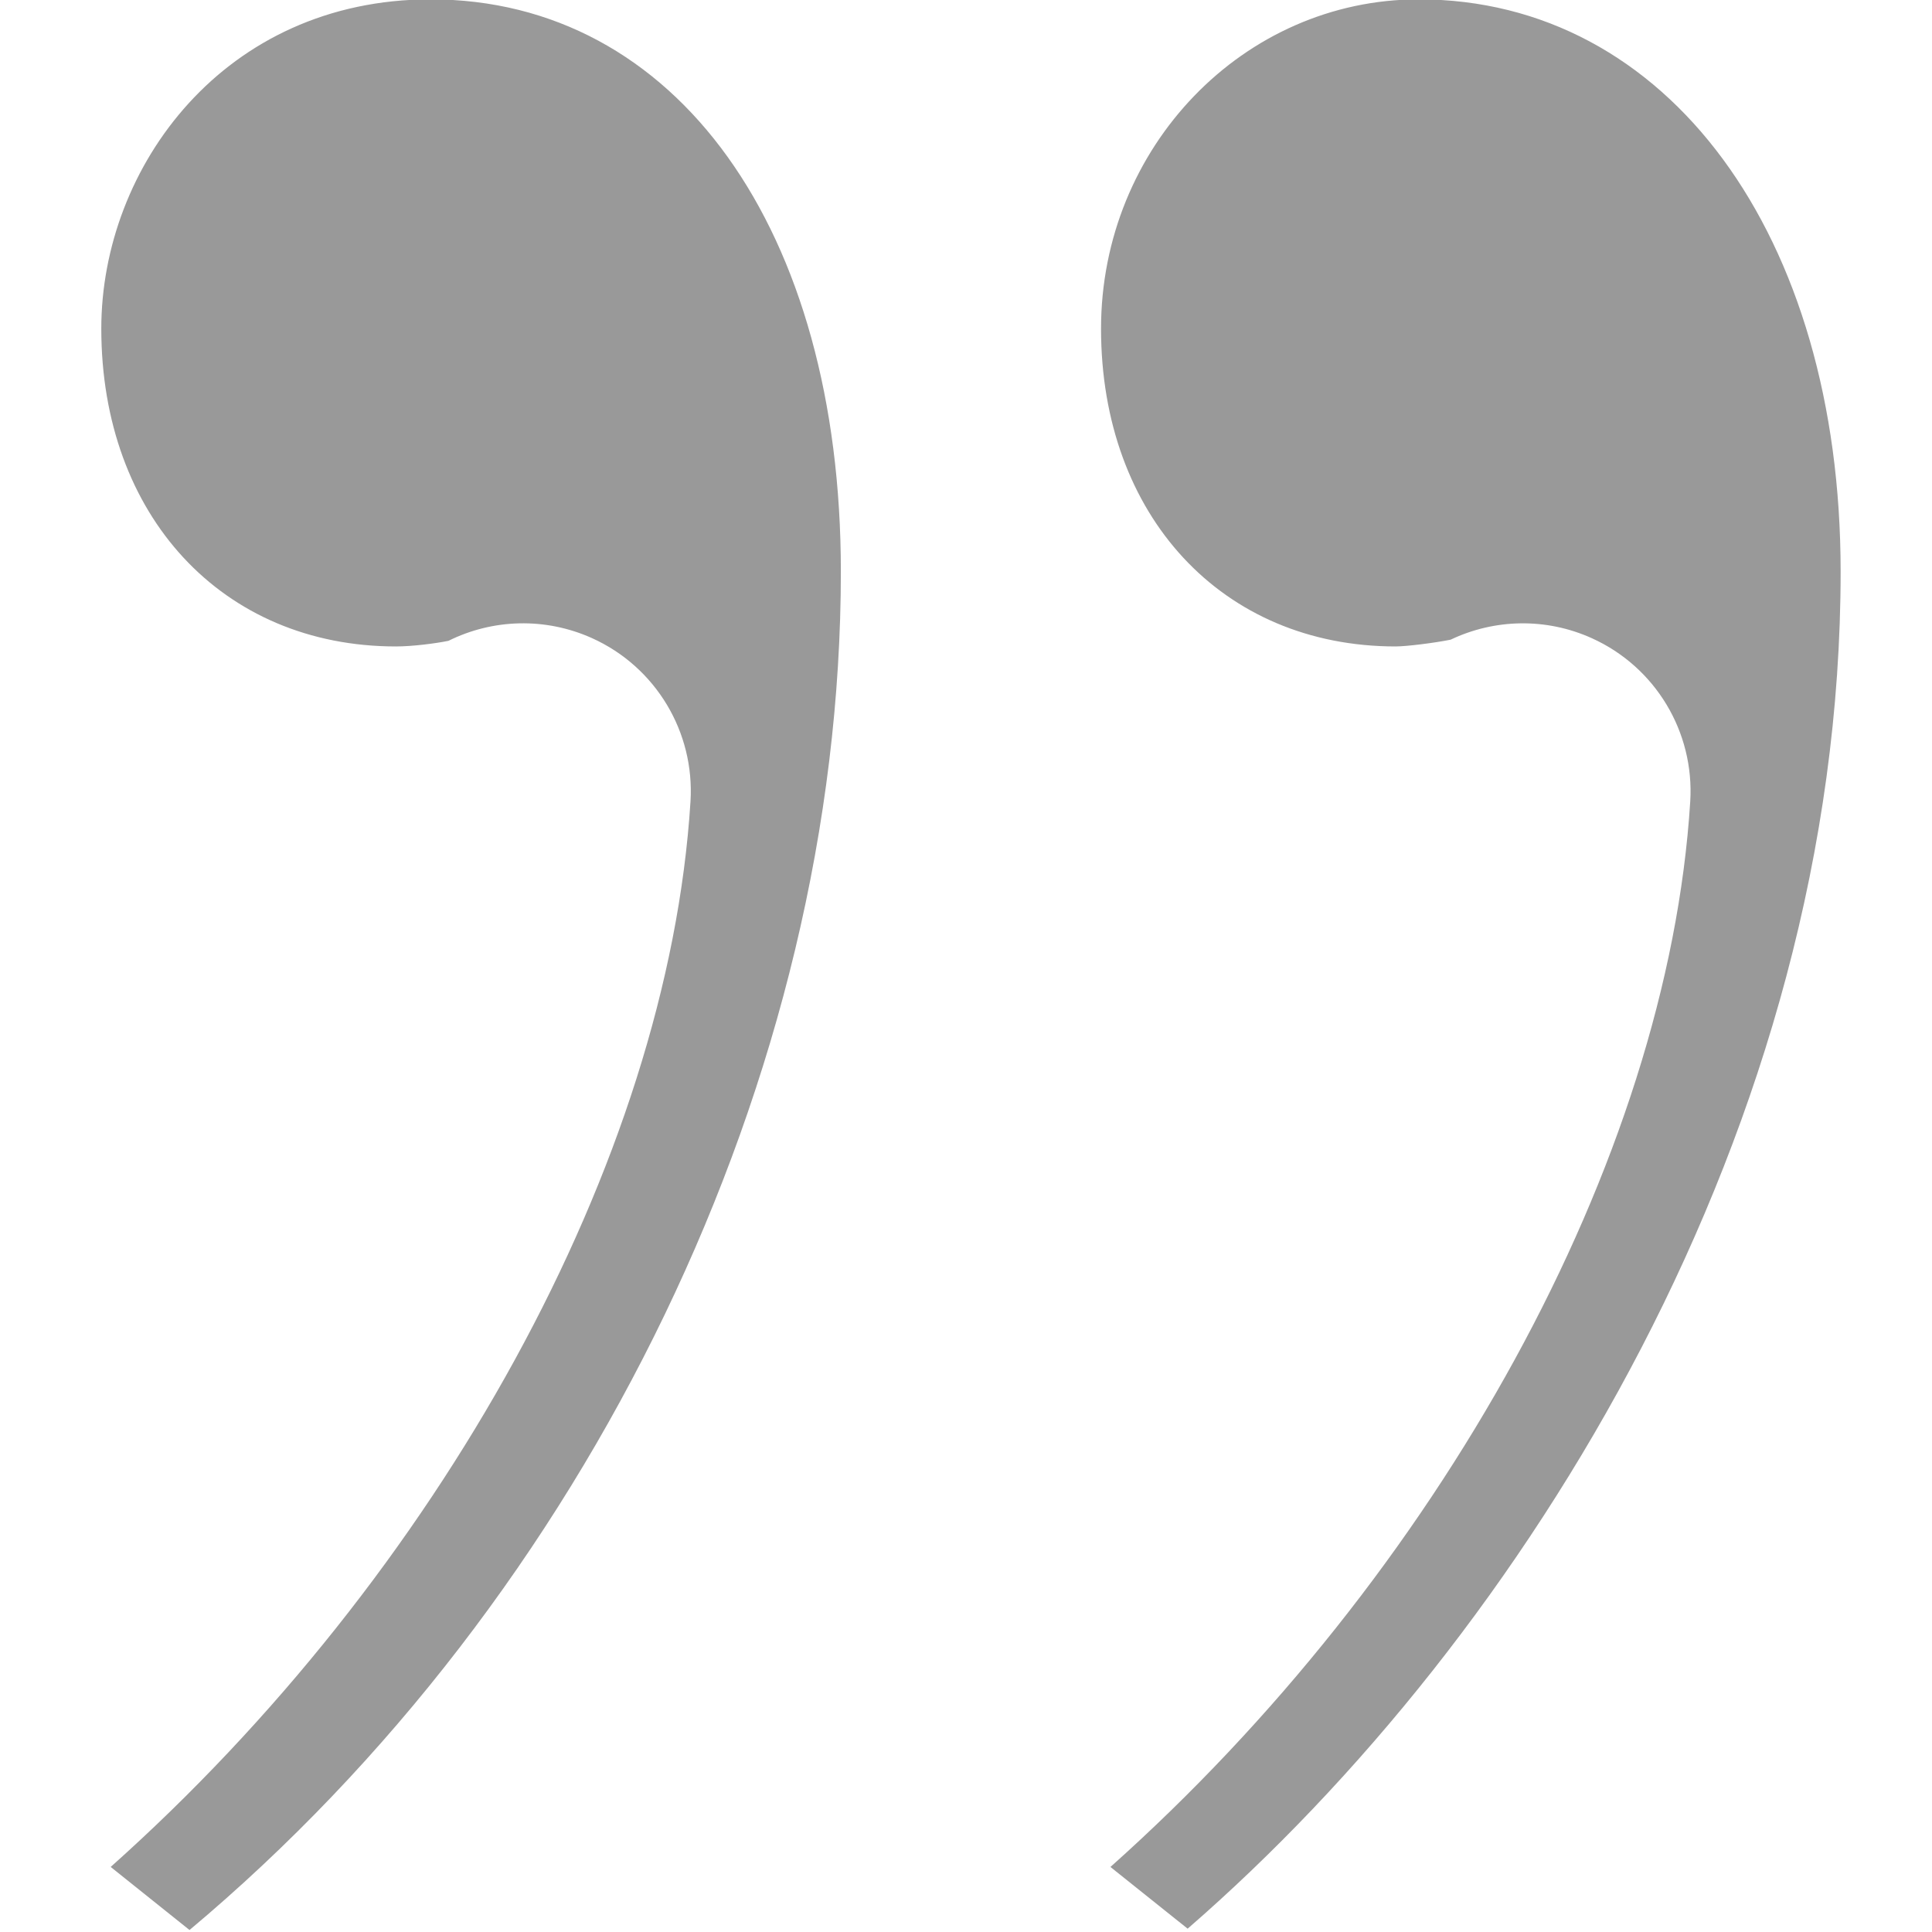<?xml version="1.0" encoding="utf-8"?>
<!-- Generator: Adobe Illustrator 16.2.1, SVG Export Plug-In . SVG Version: 6.00 Build 0)  -->
<!DOCTYPE svg PUBLIC "-//W3C//DTD SVG 1.1//EN" "http://www.w3.org/Graphics/SVG/1.1/DTD/svg11.dtd">
<svg version="1.1" id="Layer_1" xmlns="http://www.w3.org/2000/svg" xmlns:xlink="http://www.w3.org/1999/xlink" x="0px" y="0px"
	 width="57.6px" height="57.6px" viewBox="0 0 57.6 57.6" enable-background="new 0 0 57.6 57.6" xml:space="preserve">
<g>
	<g>
		<path fill="#999999" d="M5.65,57.541c11.896-9.968,19.419-25.477,19.419-40.504c0-10.202-4.915-17.056-12.231-17.056
			c-6.146,0-9.818,4.992-9.818,9.818c0,5.578,3.612,9.474,8.785,9.474c0.482,0,1.167-0.087,1.564-0.167
			c1.319-0.656,2.89-0.708,4.283-0.08c1.895,0.855,3.063,2.794,2.934,4.869c-0.67,10.727-7.527,23.06-17.286,31.765L5.65,57.541z
			 M35.408,57.501c10.111-8.779,19.468-23.9,19.468-40.464c0-10.042-5.171-17.056-12.576-17.056c-5.224,0-9.474,4.404-9.474,9.818
			c0,5.578,3.613,9.474,8.785,9.474c0.341-0.002,1.168-0.107,1.638-0.202c1.303-0.621,2.842-0.662,4.209-0.044
			c1.895,0.855,3.063,2.794,2.934,4.87c-0.67,10.727-7.527,23.06-17.286,31.764L35.408,57.501z"/>
	</g>
</g>
</svg>
